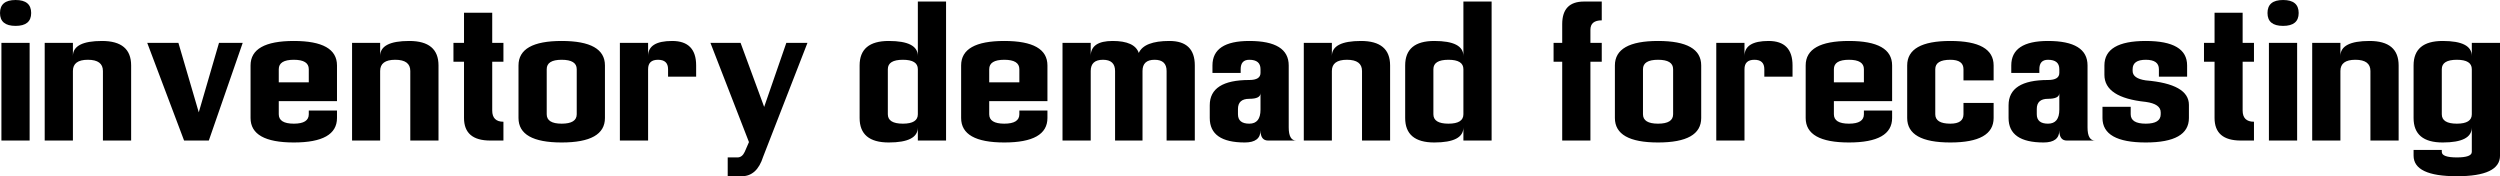 <svg data-v-423bf9ae="" xmlns="http://www.w3.org/2000/svg" viewBox="0 0 851.184 60" class="font"><!----><!----><!----><g data-v-423bf9ae="" id="bd523b0c-3c01-4010-ab5a-3190d13162d3" fill="black" transform="matrix(4.386,0,0,4.386,1.14,1.798)"><path d="M2.04 2.92L-0.15 2.92L-0.15 10.50L2.04 10.50L2.04 2.92ZM2.16 0.60Q2.16-0.41 0.95-0.41Q-0.26-0.41-0.26 0.60Q-0.26 1.60 0.95 1.60Q2.16 1.60 2.16 0.60ZM3.21 2.92L3.21 10.50L5.40 10.50L5.40 5.10Q5.40 4.23 6.56 4.23L6.56 4.23Q7.73 4.23 7.73 5.10L7.73 5.10L7.73 10.50L9.92 10.50L9.92 4.67Q9.92 2.77 7.66 2.77Q5.40 2.77 5.40 3.94L5.40 3.94L5.40 2.92L3.21 2.92ZM15.95 10.50L18.58 2.92L16.74 2.92L15.17 8.31L13.59 2.92L11.17 2.92L14.03 10.50L15.95 10.50ZM19.19 4.67L19.19 4.67L19.19 8.75Q19.19 10.65 22.55 10.65L22.55 10.65Q25.90 10.65 25.90 8.75L25.90 8.75L25.90 8.17L23.71 8.17L23.71 8.46Q23.71 9.19 22.55 9.19L22.55 9.19Q21.38 9.19 21.38 8.46L21.38 8.46L21.38 7.44L25.90 7.44L25.90 4.67Q25.90 2.77 22.55 2.77L22.55 2.77Q19.19 2.77 19.19 4.67ZM23.71 5.98L21.38 5.98L21.38 4.96Q21.38 4.23 22.55 4.23L22.55 4.23Q23.71 4.23 23.71 4.96L23.71 4.96L23.71 5.98ZM27.07 2.92L27.07 10.50L29.25 10.50L29.25 5.10Q29.25 4.23 30.42 4.23L30.42 4.23Q31.59 4.23 31.59 5.10L31.59 5.10L31.59 10.50L33.78 10.50L33.78 4.67Q33.78 2.77 31.51 2.77Q29.25 2.77 29.25 3.94L29.25 3.94L29.25 2.92L27.07 2.92ZM35.76 0.58L37.95 0.58L37.95 2.92L38.82 2.92L38.82 4.38L37.95 4.38L37.95 8.17Q37.95 9.04 38.82 9.04L38.82 9.04L38.82 10.50L37.80 10.50Q35.76 10.50 35.76 8.75L35.76 8.75L35.76 4.38L34.94 4.38L34.94 2.92L35.76 2.92L35.76 0.58ZM44.51 4.96L44.51 8.46Q44.51 9.19 43.34 9.19L43.34 9.19Q42.18 9.19 42.18 8.46L42.18 8.46L42.18 4.96Q42.18 4.23 43.34 4.23L43.34 4.23Q44.51 4.23 44.51 4.96L44.51 4.96ZM46.70 8.75L46.70 4.67Q46.70 2.77 43.34 2.77L43.34 2.77Q39.99 2.77 39.99 4.67L39.99 4.67L39.99 8.75Q39.99 10.65 43.34 10.65L43.34 10.65Q46.70 10.65 46.70 8.75L46.70 8.75ZM47.86 2.92L47.86 10.50L50.05 10.50L50.05 4.96Q50.05 4.23 50.82 4.23Q51.60 4.23 51.60 4.96L51.60 4.96L51.60 5.54L53.78 5.54L53.78 4.67Q53.78 2.77 51.92 2.77Q50.05 2.77 50.05 3.94L50.05 3.94L50.05 2.92L47.86 2.92ZM62.42 2.92L58.98 11.76Q58.50 13.27 57.32 13.27L57.32 13.27L56.23 13.27L56.23 11.81L56.99 11.81Q57.35 11.81 57.55 11.38L57.55 11.38L57.88 10.62L54.89 2.92L57.23 2.92L59.06 7.89L60.78 2.92L62.42 2.92ZM70.99 10.50L73.18 10.50L73.18-0.29L70.99-0.29L70.99 3.94Q70.99 2.77 68.73 2.77Q66.47 2.77 66.47 4.67L66.47 4.67L66.47 8.75Q66.47 10.65 68.73 10.65Q70.99 10.65 70.99 9.48L70.99 9.48L70.99 10.50ZM70.99 4.96L70.99 4.96L70.99 8.46Q70.99 9.19 69.83 9.19L69.83 9.19Q68.66 9.19 68.66 8.46L68.66 8.46L68.66 4.96Q68.66 4.23 69.83 4.23L69.83 4.23Q70.99 4.23 70.99 4.96ZM74.35 4.67L74.35 4.67L74.35 8.75Q74.35 10.65 77.70 10.65L77.70 10.65Q81.05 10.65 81.05 8.75L81.05 8.75L81.05 8.17L78.87 8.17L78.87 8.46Q78.87 9.19 77.70 9.19L77.70 9.19Q76.53 9.19 76.53 8.46L76.53 8.46L76.53 7.44L81.05 7.44L81.05 4.67Q81.05 2.77 77.70 2.77L77.70 2.77Q74.35 2.77 74.35 4.67ZM78.87 5.98L76.53 5.98L76.53 4.96Q76.53 4.23 77.70 4.23L77.70 4.23Q78.87 4.23 78.87 4.96L78.87 4.96L78.87 5.98ZM82.22 2.92L82.22 10.50L84.41 10.50L84.41 5.10Q84.41 4.23 85.36 4.23Q86.30 4.23 86.30 5.10L86.30 5.10L86.30 10.50L88.43 10.50L88.43 5.10Q88.43 4.23 89.37 4.23Q90.30 4.23 90.30 5.10L90.30 5.10L90.30 10.50L92.49 10.50L92.49 4.67Q92.49 2.77 90.52 2.77Q88.56 2.77 88.14 3.70L88.14 3.70Q87.82 2.77 86.11 2.77Q84.41 2.77 84.41 3.94L84.41 3.94L84.41 2.92L82.22 2.92ZM97.59 9.71Q97.59 10.65 96.37 10.65L96.37 10.65Q93.65 10.65 93.65 8.75L93.65 8.75L93.65 7.76Q93.65 5.80 96.72 5.80L96.72 5.80Q97.59 5.80 97.59 5.25L97.59 5.25L97.59 4.96Q97.59 4.23 96.72 4.23L96.72 4.23Q96.05 4.23 96.05 4.96L96.05 4.96L96.05 5.25L93.86 5.25L93.86 4.67Q93.86 2.77 96.72 2.77L96.72 2.77Q99.78 2.77 99.78 4.67L99.78 4.67L99.78 9.48Q99.78 10.50 100.36 10.50L100.36 10.50L98.18 10.50Q97.59 10.50 97.59 9.71L97.59 9.71ZM97.59 6.82Q97.59 7.26 96.72 7.26L96.72 7.26Q95.84 7.26 95.84 8.05L95.84 8.05L95.84 8.46Q95.84 9.19 96.72 9.19L96.72 9.19Q97.59 9.19 97.59 8.10L97.59 8.10L97.59 6.82ZM100.95 2.92L100.95 10.50L103.13 10.50L103.13 5.10Q103.13 4.23 104.30 4.23L104.30 4.23Q105.47 4.23 105.47 5.10L105.47 5.10L105.47 10.50L107.65 10.50L107.65 4.67Q107.65 2.77 105.39 2.77Q103.13 2.77 103.13 3.94L103.13 3.94L103.13 2.92L100.95 2.92ZM113.34 10.50L115.53 10.50L115.53-0.29L113.34-0.29L113.34 3.94Q113.34 2.77 111.08 2.77Q108.82 2.77 108.82 4.67L108.82 4.67L108.82 8.75Q108.82 10.65 111.08 10.65Q113.34 10.65 113.34 9.48L113.34 9.48L113.34 10.50ZM113.34 4.96L113.34 4.96L113.34 8.46Q113.34 9.19 112.18 9.19L112.18 9.19Q111.01 9.19 111.01 8.46L111.01 8.46L111.01 4.96Q111.01 4.23 112.18 4.23L112.18 4.23Q113.34 4.23 113.34 4.96ZM121.01 10.50L123.20 10.50L123.20 4.38L124.08 4.38L124.08 2.92L123.20 2.92L123.20 1.90Q123.20 1.17 124.08 1.17L124.08 1.17L124.08-0.29L122.70-0.29Q121.01-0.29 121.01 1.46L121.01 1.46L121.01 2.92L120.34 2.92L120.34 4.38L121.01 4.38L121.01 10.50ZM129.62 4.96L129.62 8.46Q129.62 9.19 128.45 9.19L128.45 9.19Q127.28 9.19 127.28 8.46L127.28 8.46L127.28 4.96Q127.28 4.23 128.45 4.23L128.45 4.23Q129.62 4.23 129.62 4.96L129.62 4.96ZM131.80 8.75L131.80 4.67Q131.80 2.77 128.45 2.77L128.45 2.77Q125.10 2.77 125.10 4.67L125.10 4.67L125.10 8.75Q125.10 10.65 128.45 10.65L128.45 10.65Q131.80 10.65 131.80 8.75L131.80 8.75ZM132.97 2.92L132.97 10.50L135.16 10.50L135.16 4.96Q135.16 4.23 135.93 4.23Q136.70 4.23 136.70 4.96L136.70 4.96L136.70 5.54L138.89 5.54L138.89 4.67Q138.89 2.77 137.03 2.77Q135.16 2.77 135.16 3.94L135.16 3.94L135.16 2.92L132.97 2.92ZM139.91 4.67L139.91 4.67L139.91 8.75Q139.91 10.65 143.27 10.65L143.27 10.65Q146.62 10.65 146.62 8.75L146.62 8.75L146.62 8.17L144.43 8.17L144.43 8.46Q144.43 9.19 143.27 9.19L143.27 9.19Q142.10 9.19 142.10 8.46L142.10 8.46L142.10 7.44L146.62 7.44L146.62 4.67Q146.62 2.77 143.27 2.77L143.27 2.77Q139.91 2.77 139.91 4.67ZM144.43 5.98L142.10 5.98L142.10 4.96Q142.10 4.23 143.27 4.23L143.27 4.23Q144.43 4.23 144.43 4.96L144.43 4.96L144.43 5.98ZM154.50 8.75L154.50 7.58L152.16 7.58L152.16 8.46Q152.16 9.19 151.14 9.19L151.14 9.19Q149.97 9.19 149.97 8.46L149.97 8.46L149.97 4.96Q149.97 4.23 151.14 4.23L151.14 4.23Q152.16 4.23 152.16 4.96L152.16 4.96L152.16 5.83L154.50 5.83L154.50 4.67Q154.50 2.77 151.14 2.77L151.14 2.77Q147.79 2.77 147.79 4.67L147.79 4.67L147.79 8.75Q147.79 10.65 151.14 10.65L151.14 10.65Q154.50 10.65 154.50 8.75L154.50 8.75ZM159.60 9.71Q159.60 10.65 158.38 10.65L158.38 10.65Q155.66 10.65 155.66 8.75L155.66 8.75L155.66 7.76Q155.66 5.80 158.72 5.80L158.72 5.80Q159.60 5.80 159.60 5.25L159.60 5.25L159.60 4.96Q159.60 4.23 158.72 4.23L158.72 4.23Q158.05 4.23 158.05 4.96L158.05 4.96L158.05 5.25L155.87 5.25L155.87 4.67Q155.87 2.77 158.72 2.77L158.72 2.77Q161.79 2.77 161.79 4.67L161.79 4.67L161.79 9.48Q161.79 10.50 162.37 10.50L162.37 10.50L160.18 10.50Q159.60 10.50 159.60 9.71L159.60 9.71ZM159.60 6.82Q159.60 7.26 158.72 7.26L158.72 7.26Q157.85 7.26 157.85 8.05L157.85 8.05L157.85 8.46Q157.85 9.19 158.72 9.19L158.72 9.19Q159.60 9.19 159.60 8.10L159.60 8.10L159.60 6.82ZM165.29 5.10L165.29 5.10L165.29 4.96Q165.29 4.23 166.31 4.23L166.31 4.23Q167.33 4.23 167.33 4.96L167.33 4.96L167.33 5.54L169.52 5.54L169.52 4.67Q169.52 2.77 166.31 2.77L166.31 2.77Q163.10 2.77 163.10 4.67L163.10 4.67L163.10 5.40Q163.10 7.17 166.31 7.50L166.31 7.50Q167.47 7.66 167.47 8.31L167.47 8.31L167.47 8.46Q167.47 9.19 166.31 9.19L166.31 9.19Q165.14 9.19 165.14 8.46L165.14 8.46L165.14 7.88L162.95 7.88L162.95 8.75Q162.95 10.65 166.31 10.65L166.31 10.65Q169.66 10.65 169.66 8.75L169.66 8.75L169.66 7.73Q169.66 6.11 166.31 5.83L166.31 5.83Q165.29 5.68 165.29 5.10ZM171.65 0.58L173.83 0.58L173.83 2.92L174.71 2.92L174.71 4.38L173.83 4.38L173.83 8.17Q173.83 9.04 174.71 9.04L174.71 9.04L174.71 10.50L173.69 10.50Q171.65 10.50 171.65 8.75L171.65 8.75L171.65 4.38L170.83 4.38L170.83 2.92L171.65 2.92L171.65 0.58ZM178.06 2.92L175.87 2.92L175.87 10.50L178.06 10.50L178.06 2.92ZM178.18 0.60Q178.18-0.41 176.97-0.41Q175.76-0.41 175.76 0.60Q175.76 1.60 176.97 1.60Q178.18 1.60 178.18 0.60ZM179.23 2.92L179.23 10.50L181.42 10.50L181.42 5.10Q181.42 4.23 182.58 4.23L182.58 4.23Q183.75 4.23 183.75 5.10L183.75 5.10L183.75 10.50L185.94 10.50L185.94 4.67Q185.94 2.77 183.68 2.77Q181.42 2.77 181.42 3.94L181.42 3.94L181.42 2.92L179.23 2.92ZM191.62 2.92L193.81 2.92L193.81 11.67Q193.81 13.27 190.46 13.27L190.46 13.27Q187.10 13.27 187.10 11.67L187.10 11.67L187.10 11.23L189.29 11.23L189.29 11.38Q189.29 11.81 190.46 11.81L190.46 11.81Q191.62 11.81 191.62 11.38L191.62 11.38L191.62 9.48Q191.62 10.65 189.36 10.65Q187.10 10.65 187.10 8.75L187.10 8.75L187.10 4.67Q187.10 2.77 189.36 2.77Q191.62 2.77 191.62 3.94L191.62 3.94L191.62 2.92ZM191.62 8.46L191.62 8.46L191.62 4.96Q191.62 4.23 190.46 4.23L190.46 4.23Q189.29 4.23 189.29 4.96L189.29 4.96L189.29 8.46Q189.29 9.19 190.46 9.19L190.46 9.19Q191.62 9.19 191.62 8.46Z"></path></g><!----><!----></svg>